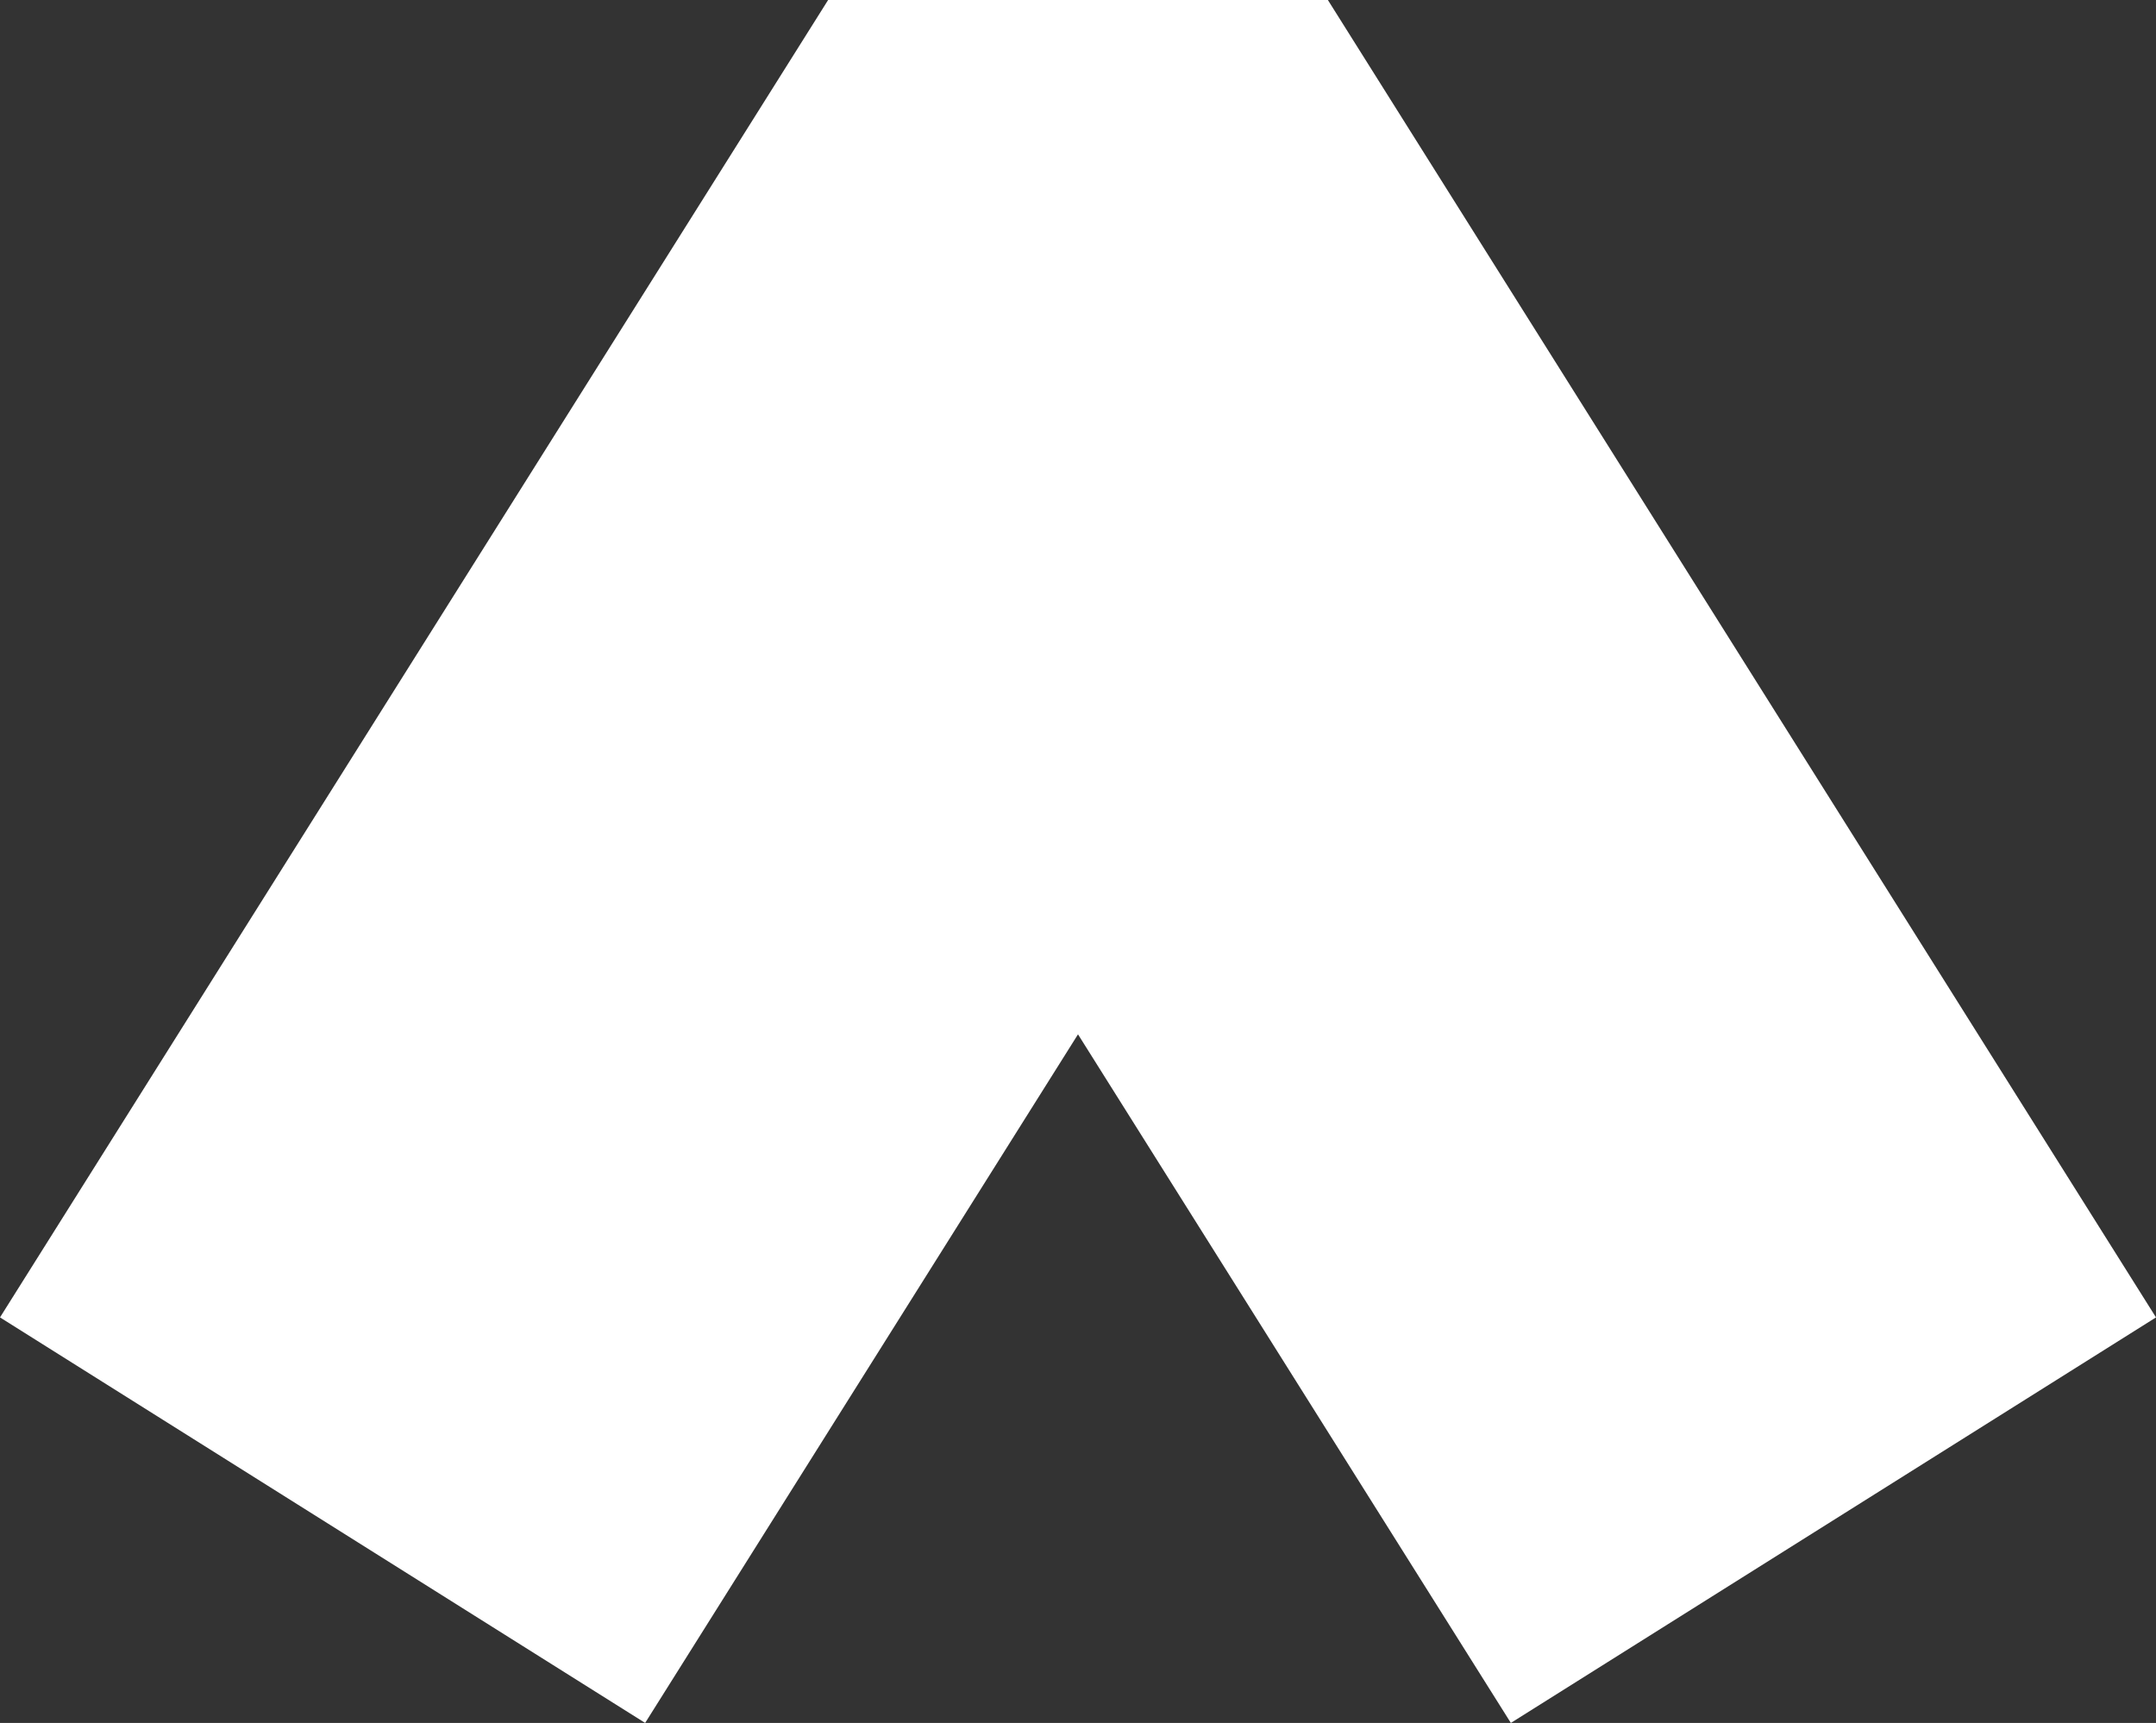 ﻿<?xml version="1.0" encoding="UTF-8"?>
<svg viewBox="-15 -11.215 30 23.975" xmlns="http://www.w3.org/2000/svg" xmlns:xlink="http://www.w3.org/1999/xlink" xmlns:gmsvgsym="http://www.intergraph.com/GeoMedia/svgsym">
  <rect x="-15" y="-11.215" width="30" height="23.975" fill="#333333" stroke="none"/>
  <!-- Creator: SVG Document for Symbols-->
  <path id="LineString2d_1358" style=" stroke-width: 0;stroke: #ffffff; fill: none; " d="M -6.023 12.76 L -15 7.117 L -3.477 -11.215 L 3.477 -11.215 L 15 7.117 L 6.023 12.76 L -3.26254778068941E-06 3.178 L -6.023 12.76 " xmlns="http://www.w3.org/2000/svg" />
  <g id="ComplexString2d_1359" style=" fill-rule: evenodd; stroke-width: 0;stroke: #ffffff; fill: #ffffff; " xmlns="http://www.w3.org/2000/svg">
    <path d="M -6.023 12.76 L -15 7.117 L -3.477 -11.215 L 3.477 -11.215 L 15 7.117 L 6.023 12.76 L -3.26254778068941E-06 3.178 L -6.023 12.76 " />
  </g>
</svg>